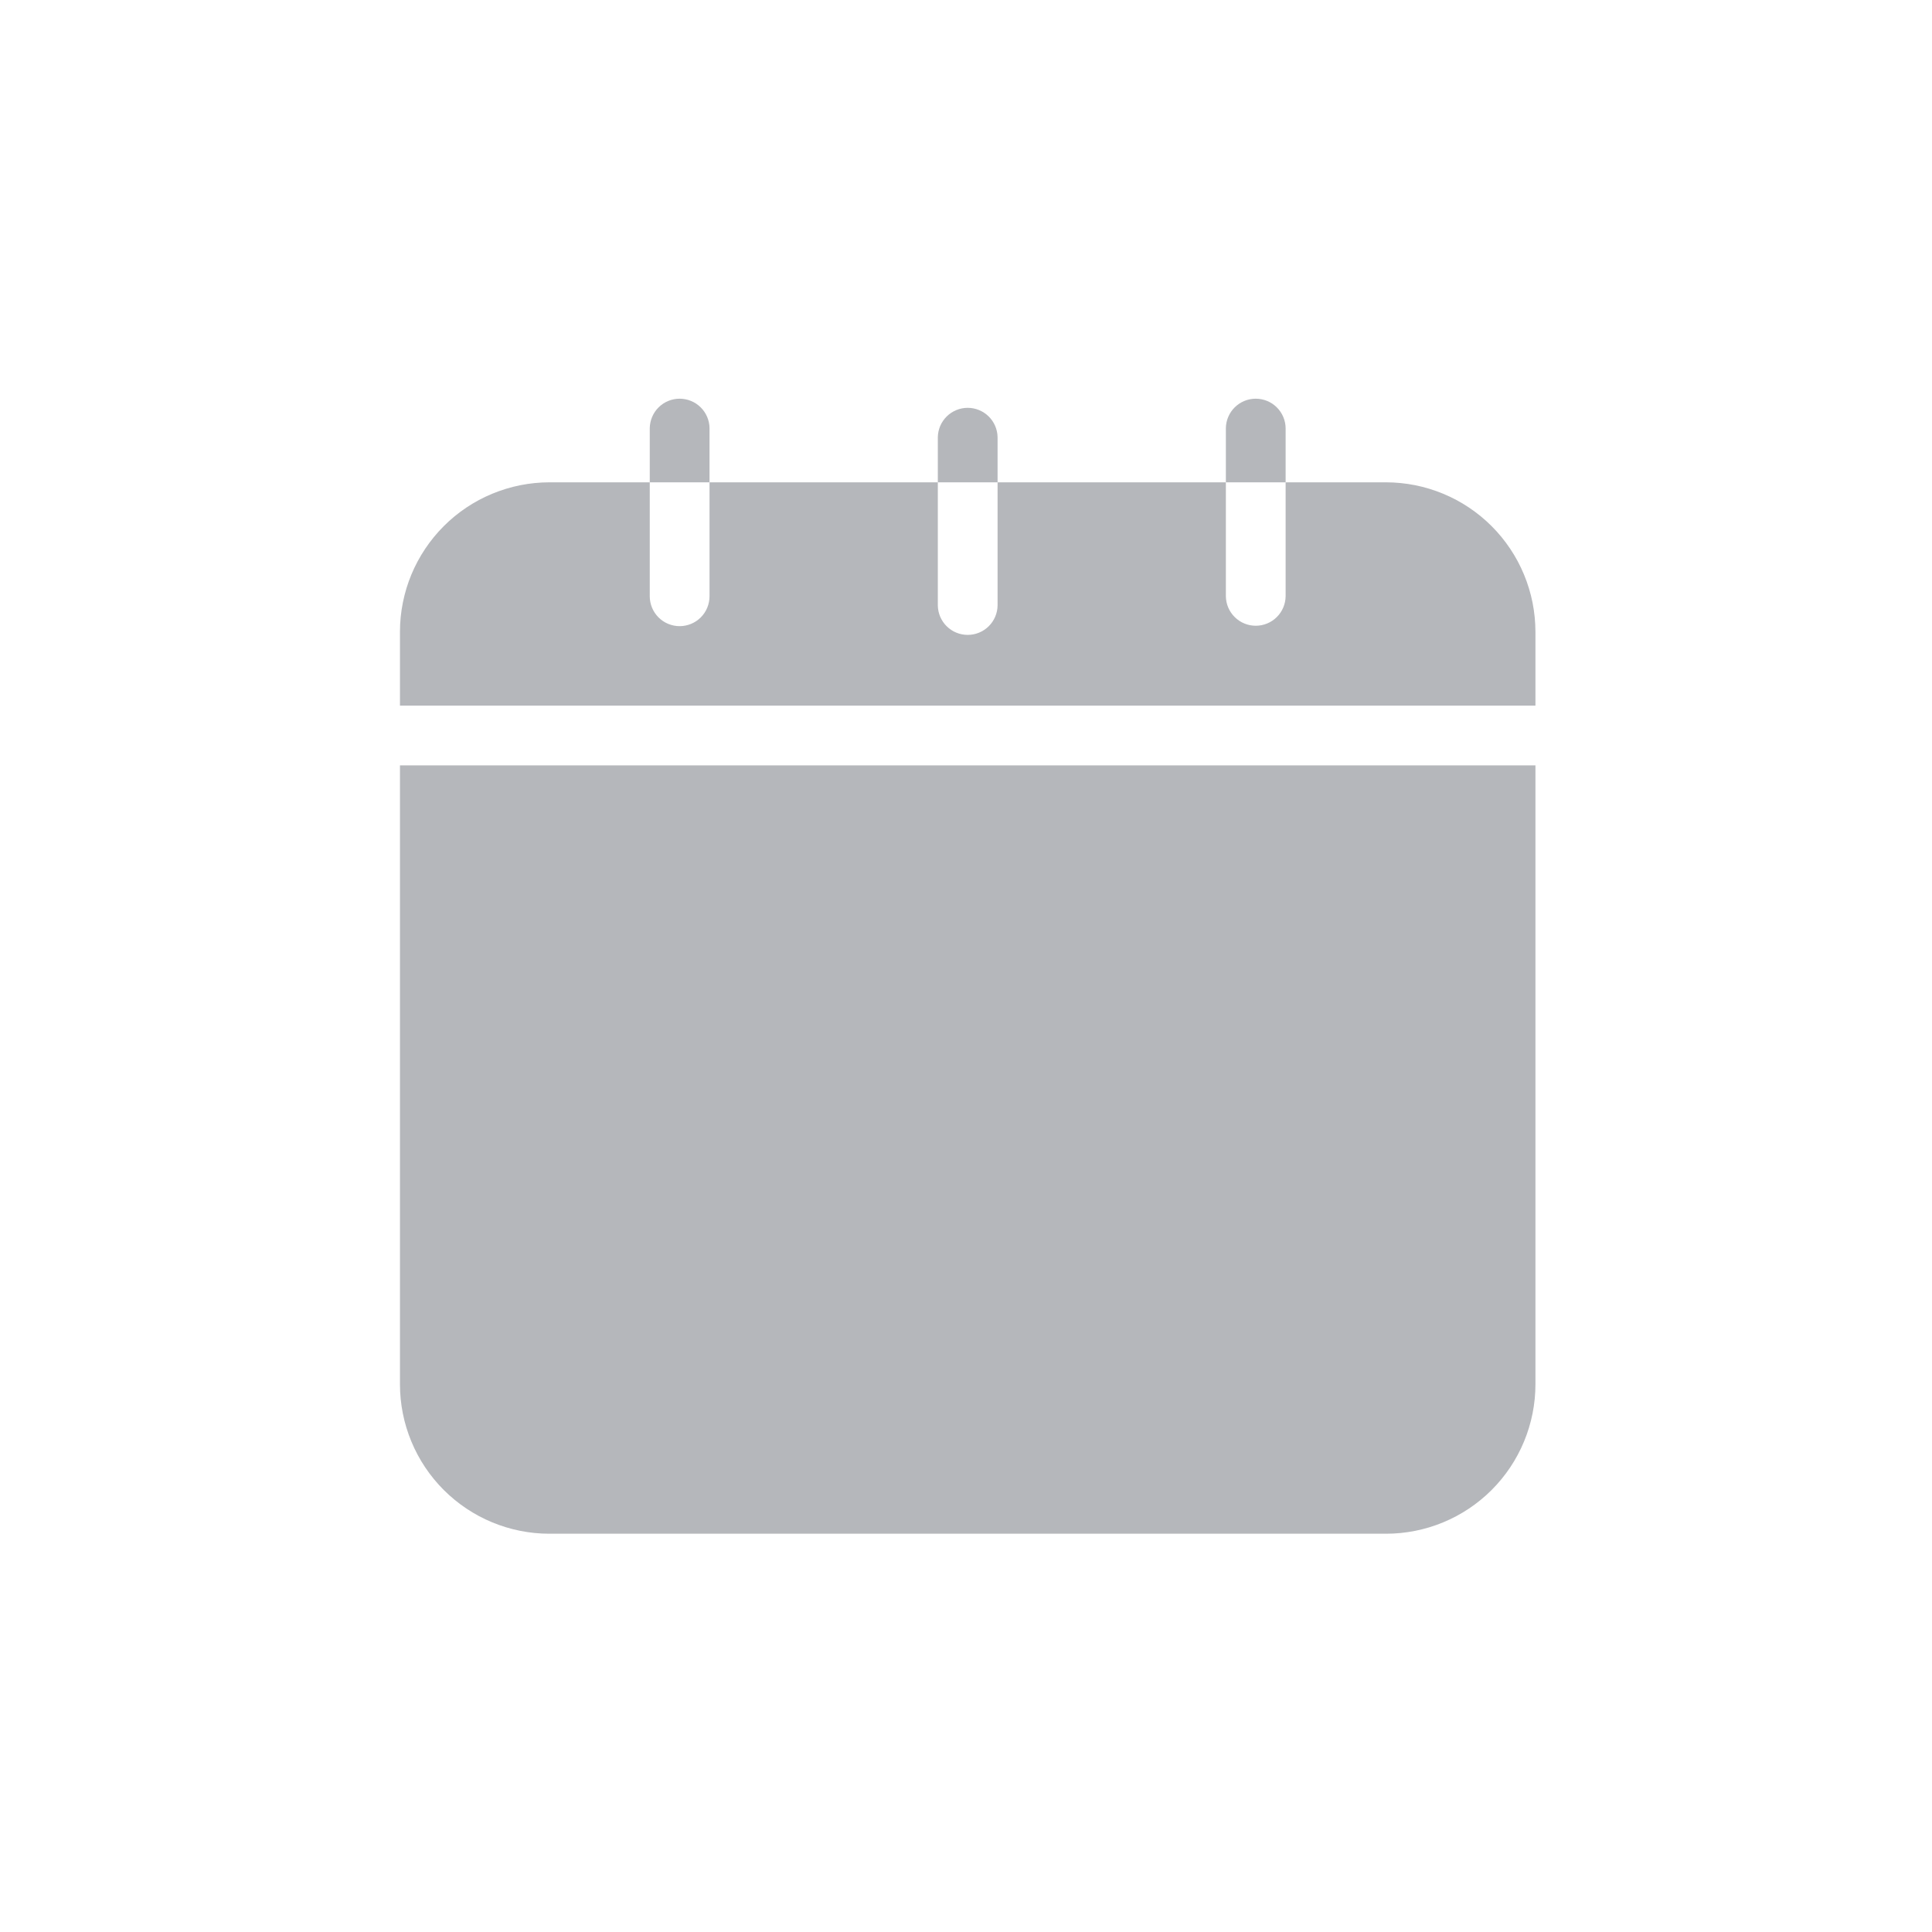 <svg xmlns="http://www.w3.org/2000/svg" xmlns:xlink="http://www.w3.org/1999/xlink" width="500" zoomAndPan="magnify" viewBox="0 0 375 375" height="500" preserveAspectRatio="xMidYMid meet" version="1.0"><defs><clipPath id="598fc93efc"><path d="M 77.633 148 L 298.133 148 L 298.133 297.801 L 77.633 297.801 Z M 77.633 148 " clip-rule="nonzero"/></clipPath><clipPath id="c1dfb4720f"><path d="M 126 77.301 L 138 77.301 L 138 94 L 126 94 Z M 126 77.301 " clip-rule="nonzero"/></clipPath><clipPath id="3f83b8b8a9"><path d="M 237 77.301 L 250 77.301 L 250 94 L 237 94 Z M 237 77.301 " clip-rule="nonzero"/></clipPath><clipPath id="aaff9479af"><path d="M 77.633 93 L 298.133 93 L 298.133 137 L 77.633 137 Z M 77.633 93 " clip-rule="nonzero"/></clipPath></defs><g clip-path="url(#598fc93efc)"><path fill="#b5b7bb" d="M 77.633 268.695 C 77.633 269.645 77.68 270.594 77.773 271.539 C 77.867 272.484 78.004 273.422 78.191 274.352 C 78.375 275.285 78.605 276.203 78.883 277.113 C 79.16 278.023 79.48 278.914 79.844 279.793 C 80.207 280.668 80.613 281.527 81.059 282.363 C 81.508 283.203 81.996 284.016 82.523 284.805 C 83.051 285.594 83.613 286.355 84.219 287.09 C 84.82 287.824 85.457 288.527 86.129 289.199 C 86.801 289.871 87.504 290.508 88.238 291.109 C 88.973 291.711 89.734 292.277 90.523 292.805 C 91.312 293.332 92.125 293.82 92.965 294.27 C 93.801 294.715 94.656 295.121 95.535 295.484 C 96.414 295.848 97.305 296.168 98.215 296.445 C 99.125 296.719 100.043 296.949 100.973 297.137 C 101.906 297.32 102.844 297.461 103.789 297.555 C 104.734 297.648 105.68 297.695 106.633 297.695 L 269.027 297.695 C 269.977 297.695 270.926 297.648 271.871 297.555 C 272.812 297.461 273.754 297.32 274.684 297.137 C 275.617 296.949 276.535 296.719 277.445 296.445 C 278.352 296.168 279.246 295.848 280.125 295.484 C 281 295.121 281.859 294.715 282.695 294.27 C 283.531 293.82 284.348 293.332 285.137 292.805 C 285.926 292.277 286.688 291.711 287.422 291.109 C 288.156 290.508 288.859 289.871 289.531 289.199 C 290.203 288.527 290.84 287.824 291.441 287.09 C 292.043 286.355 292.609 285.594 293.137 284.805 C 293.664 284.016 294.152 283.203 294.598 282.363 C 295.047 281.527 295.453 280.668 295.816 279.793 C 296.18 278.914 296.5 278.023 296.773 277.113 C 297.051 276.203 297.281 275.285 297.469 274.352 C 297.652 273.422 297.793 272.484 297.887 271.539 C 297.98 270.594 298.027 269.645 298.027 268.695 L 298.027 148.562 L 77.633 148.562 Z M 77.633 268.695 " fill-opacity="1" fill-rule="nonzero"/></g><g clip-path="url(#c1dfb4720f)"><path fill="#b5b7bb" d="M 137.719 83.102 C 137.715 82.723 137.672 82.352 137.594 81.98 C 137.516 81.613 137.402 81.254 137.254 80.906 C 137.105 80.559 136.926 80.23 136.711 79.918 C 136.5 79.605 136.258 79.32 135.988 79.055 C 135.723 78.789 135.43 78.555 135.113 78.344 C 134.801 78.137 134.469 77.961 134.117 77.82 C 133.77 77.676 133.41 77.566 133.039 77.496 C 132.668 77.422 132.297 77.387 131.918 77.387 C 131.543 77.387 131.168 77.422 130.797 77.496 C 130.426 77.566 130.066 77.676 129.719 77.82 C 129.371 77.961 129.039 78.137 128.723 78.344 C 128.406 78.555 128.117 78.789 127.848 79.055 C 127.578 79.32 127.336 79.605 127.125 79.918 C 126.914 80.23 126.734 80.559 126.586 80.906 C 126.438 81.254 126.324 81.613 126.246 81.98 C 126.168 82.352 126.125 82.723 126.117 83.102 L 126.117 93.617 L 137.719 93.617 Z M 137.719 83.102 " fill-opacity="1" fill-rule="nonzero"/></g><path fill="#b5b7bb" d="M 193.629 84.879 C 193.625 84.5 193.582 84.129 193.504 83.758 C 193.426 83.391 193.312 83.031 193.164 82.684 C 193.016 82.336 192.836 82.008 192.625 81.695 C 192.41 81.383 192.172 81.094 191.902 80.832 C 191.633 80.566 191.34 80.328 191.027 80.121 C 190.711 79.914 190.379 79.738 190.031 79.594 C 189.68 79.449 189.32 79.344 188.949 79.27 C 188.582 79.195 188.207 79.16 187.828 79.16 C 187.453 79.16 187.078 79.195 186.707 79.27 C 186.336 79.344 185.977 79.449 185.629 79.594 C 185.277 79.738 184.945 79.914 184.633 80.121 C 184.316 80.328 184.023 80.566 183.758 80.832 C 183.488 81.098 183.246 81.383 183.035 81.695 C 182.824 82.008 182.641 82.336 182.492 82.684 C 182.348 83.031 182.234 83.391 182.156 83.758 C 182.078 84.129 182.035 84.504 182.031 84.879 L 182.031 93.617 L 193.629 93.617 Z M 193.629 84.879 " fill-opacity="1" fill-rule="nonzero"/><g clip-path="url(#3f83b8b8a9)"><path fill="#b5b7bb" d="M 249.539 83.102 C 249.535 82.723 249.492 82.352 249.414 81.98 C 249.336 81.613 249.223 81.254 249.074 80.906 C 248.926 80.559 248.746 80.23 248.531 79.918 C 248.32 79.605 248.078 79.32 247.812 79.055 C 247.543 78.789 247.25 78.555 246.938 78.344 C 246.621 78.137 246.289 77.961 245.941 77.82 C 245.59 77.676 245.23 77.566 244.859 77.496 C 244.492 77.422 244.117 77.387 243.738 77.387 C 243.363 77.387 242.988 77.422 242.617 77.496 C 242.25 77.566 241.887 77.676 241.539 77.82 C 241.191 77.961 240.859 78.137 240.543 78.344 C 240.23 78.555 239.938 78.789 239.668 79.055 C 239.398 79.32 239.16 79.605 238.945 79.918 C 238.734 80.23 238.555 80.559 238.406 80.906 C 238.258 81.254 238.145 81.613 238.066 81.98 C 237.988 82.352 237.945 82.723 237.941 83.102 L 237.941 93.617 L 249.539 93.617 Z M 249.539 83.102 " fill-opacity="1" fill-rule="nonzero"/></g><g clip-path="url(#aaff9479af)"><path fill="#b5b7bb" d="M 269.027 93.617 L 249.539 93.617 L 249.539 115.734 C 249.535 116.113 249.492 116.484 249.414 116.855 C 249.336 117.223 249.223 117.582 249.074 117.93 C 248.926 118.277 248.746 118.605 248.535 118.918 C 248.324 119.23 248.082 119.52 247.812 119.785 C 247.543 120.051 247.254 120.285 246.938 120.496 C 246.621 120.703 246.289 120.879 245.941 121.023 C 245.59 121.164 245.23 121.273 244.863 121.348 C 244.492 121.418 244.117 121.457 243.738 121.457 C 243.363 121.457 242.988 121.418 242.617 121.348 C 242.246 121.273 241.887 121.164 241.539 121.02 C 241.188 120.879 240.855 120.703 240.543 120.496 C 240.227 120.285 239.934 120.051 239.668 119.785 C 239.398 119.52 239.156 119.23 238.945 118.918 C 238.73 118.605 238.551 118.277 238.402 117.93 C 238.254 117.582 238.145 117.223 238.066 116.855 C 237.988 116.484 237.945 116.113 237.941 115.734 L 237.941 93.617 L 193.629 93.617 L 193.629 117.512 C 193.625 117.891 193.582 118.266 193.504 118.633 C 193.426 119.004 193.312 119.359 193.164 119.707 C 193.016 120.055 192.836 120.383 192.625 120.695 C 192.41 121.008 192.172 121.297 191.902 121.562 C 191.633 121.828 191.34 122.062 191.027 122.27 C 190.711 122.48 190.379 122.656 190.031 122.797 C 189.68 122.941 189.32 123.051 188.949 123.121 C 188.582 123.195 188.207 123.23 187.828 123.23 C 187.453 123.23 187.078 123.195 186.707 123.121 C 186.336 123.051 185.977 122.941 185.629 122.797 C 185.277 122.656 184.945 122.48 184.633 122.27 C 184.316 122.062 184.023 121.828 183.758 121.562 C 183.488 121.297 183.246 121.008 183.035 120.695 C 182.824 120.383 182.641 120.055 182.492 119.707 C 182.348 119.359 182.234 119.004 182.156 118.633 C 182.078 118.262 182.035 117.891 182.031 117.512 L 182.031 93.617 L 137.719 93.617 L 137.719 115.734 C 137.719 116.117 137.68 116.492 137.605 116.867 C 137.531 117.238 137.422 117.602 137.277 117.953 C 137.133 118.305 136.953 118.641 136.742 118.957 C 136.531 119.273 136.289 119.566 136.02 119.836 C 135.75 120.105 135.457 120.344 135.141 120.559 C 134.824 120.77 134.488 120.945 134.137 121.094 C 133.785 121.238 133.422 121.348 133.051 121.422 C 132.676 121.496 132.301 121.535 131.918 121.535 C 131.539 121.535 131.16 121.496 130.785 121.422 C 130.414 121.348 130.051 121.238 129.699 121.094 C 129.348 120.945 129.012 120.77 128.695 120.559 C 128.379 120.344 128.086 120.105 127.816 119.836 C 127.547 119.566 127.309 119.273 127.098 118.957 C 126.883 118.641 126.707 118.305 126.559 117.953 C 126.414 117.602 126.305 117.238 126.23 116.867 C 126.156 116.492 126.117 116.117 126.117 115.734 L 126.117 93.617 L 106.633 93.617 C 105.684 93.617 104.734 93.668 103.789 93.762 C 102.844 93.855 101.906 93.996 100.977 94.18 C 100.047 94.367 99.125 94.598 98.219 94.875 C 97.309 95.152 96.418 95.469 95.539 95.836 C 94.664 96.199 93.805 96.605 92.969 97.051 C 92.133 97.5 91.316 97.988 90.527 98.516 C 89.738 99.043 88.977 99.609 88.242 100.211 C 87.512 100.812 86.809 101.449 86.137 102.121 C 85.465 102.793 84.828 103.496 84.227 104.23 C 83.621 104.965 83.059 105.727 82.531 106.516 C 82.004 107.305 81.516 108.117 81.066 108.953 C 80.617 109.789 80.211 110.648 79.848 111.523 C 79.484 112.402 79.164 113.293 78.887 114.203 C 78.613 115.109 78.383 116.031 78.195 116.961 C 78.008 117.895 77.867 118.832 77.773 119.777 C 77.68 120.719 77.633 121.668 77.633 122.617 L 77.633 136.961 L 298.027 136.961 L 298.027 122.617 C 298.023 121.668 297.977 120.719 297.883 119.777 C 297.789 118.832 297.648 117.895 297.465 116.961 C 297.277 116.031 297.047 115.109 296.77 114.203 C 296.492 113.293 296.172 112.402 295.809 111.523 C 295.445 110.648 295.039 109.789 294.594 108.953 C 294.145 108.117 293.656 107.305 293.129 106.516 C 292.602 105.727 292.035 104.965 291.434 104.23 C 290.832 103.496 290.195 102.793 289.523 102.121 C 288.852 101.449 288.148 100.812 287.414 100.211 C 286.68 99.609 285.918 99.043 285.129 98.516 C 284.34 97.988 283.527 97.5 282.691 97.051 C 281.852 96.605 280.996 96.199 280.121 95.836 C 279.242 95.469 278.348 95.152 277.441 94.875 C 276.531 94.598 275.613 94.367 274.684 94.18 C 273.75 93.996 272.812 93.855 271.867 93.762 C 270.922 93.668 269.977 93.617 269.027 93.617 Z M 269.027 93.617 " fill-opacity="1" fill-rule="nonzero"/></g></svg>
